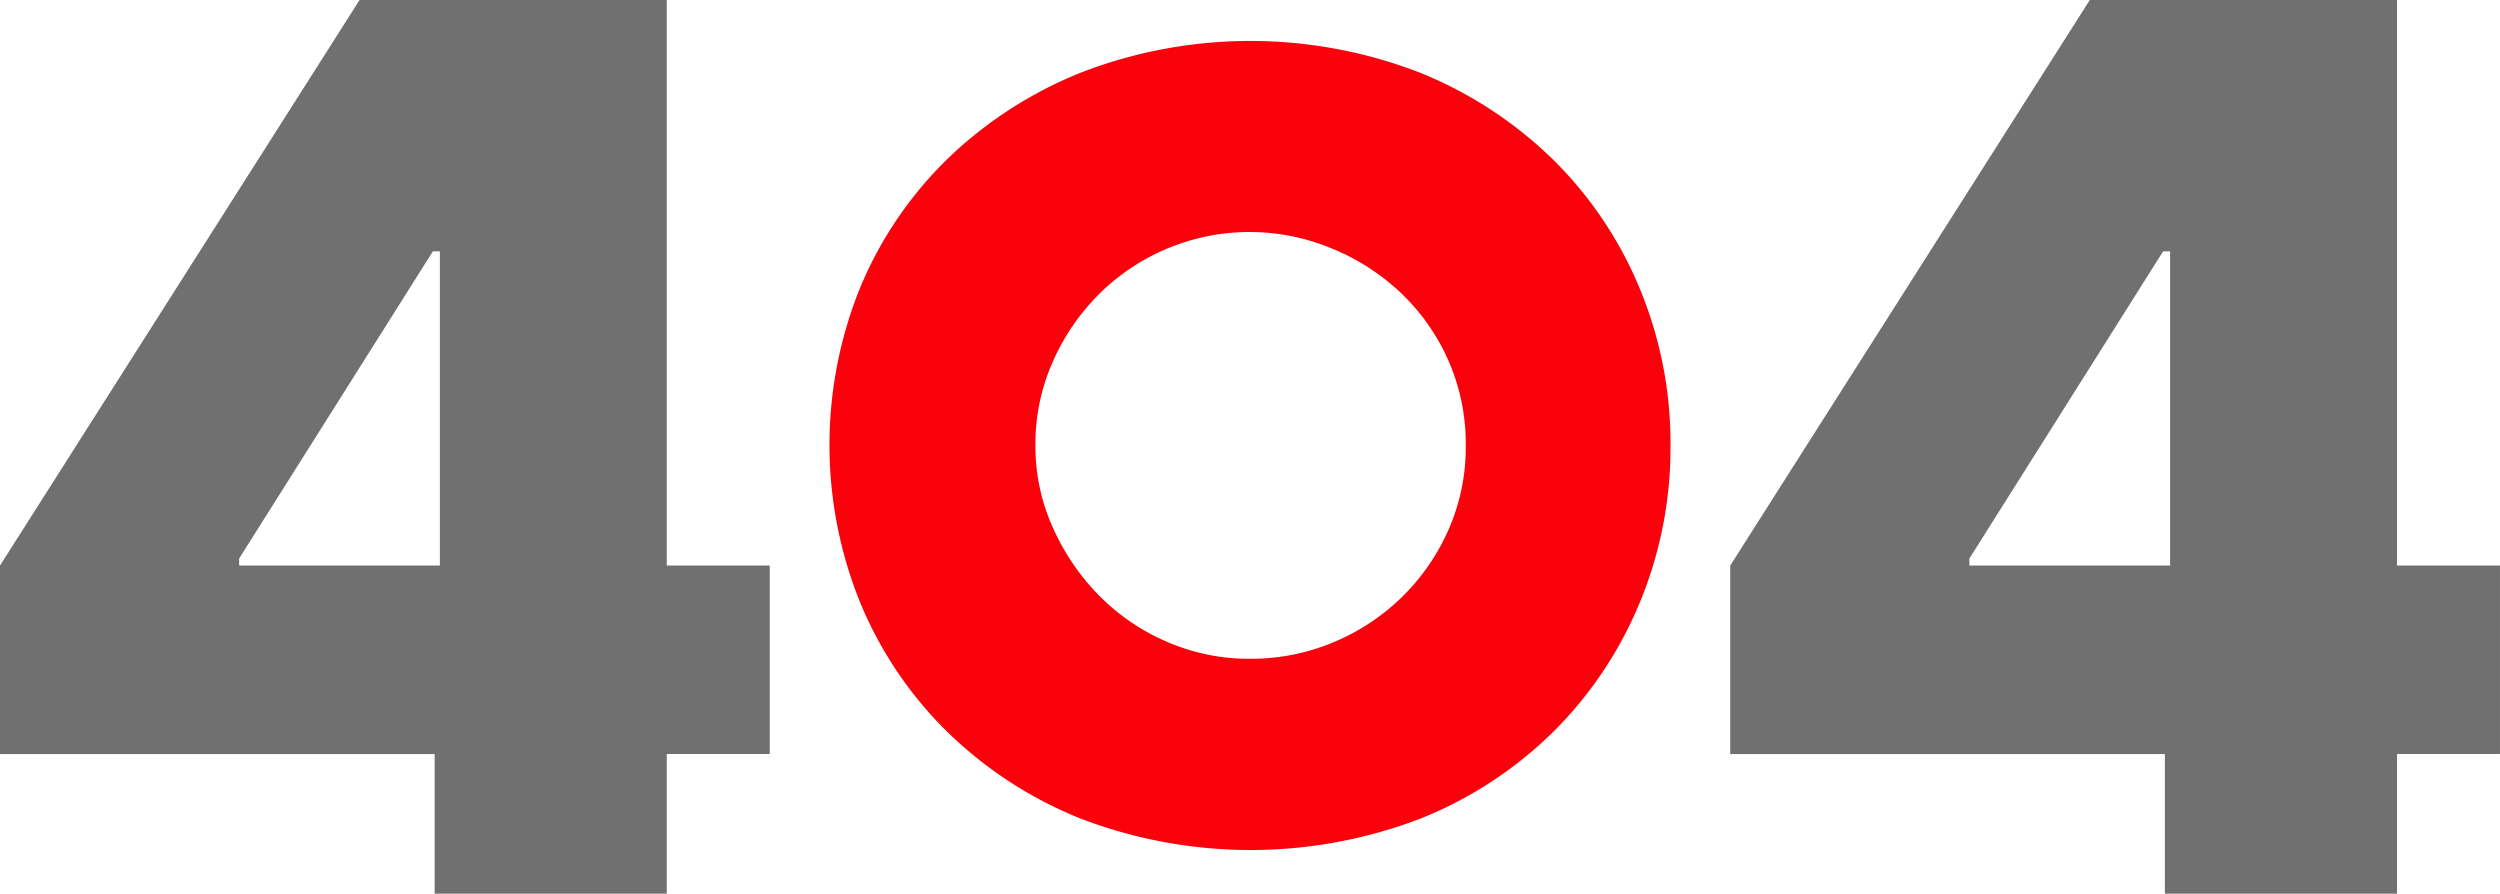 <svg xmlns="http://www.w3.org/2000/svg" width="197.071" height="70.448" viewBox="0 0 197.071 70.448">
  <g id="_404-dark" data-name="404-dark" transform="translate(-861 -185.413)">
    <path id="Path_141" data-name="Path 141" d="M-123.068-27.832v-14.86l28.344-44.58H-81.24v19.813h-7.705l-15.273,24.216v.55h41.828v14.86Zm34.261,11.007V-32.373l.413-6.467V-87.273h17.887v70.448Z" transform="translate(984.068 272.685)" fill="#707070"/>
    <path id="Path_142" data-name="Path 142" d="M-123.068-27.832v-14.86l28.344-44.58H-81.24v19.813h-7.705l-15.273,24.216v.55h41.828v14.86Zm34.261,11.007V-32.373l.413-6.467V-87.273h17.887v70.448Z" transform="translate(1120.46 272.685)" fill="#707070"/>
    <path id="Path_137" data-name="Path 137" d="M718.185,625.658a31.815,31.815,0,0,1-2.416,12.369A31.1,31.1,0,0,1,709,648.173a31.642,31.642,0,0,1-10.434,6.862,37.44,37.44,0,0,1-26.966,0,32.174,32.174,0,0,1-10.486-6.862,30.675,30.675,0,0,1-6.81-10.145,33.045,33.045,0,0,1,.051-24.93,30.565,30.565,0,0,1,6.907-10.1,32.575,32.575,0,0,1,10.532-6.766,37,37,0,0,1,26.671.051,32.265,32.265,0,0,1,10.485,6.862,30.759,30.759,0,0,1,6.811,10.146A31.724,31.724,0,0,1,718.185,625.658Zm-16.14,0a16.176,16.176,0,0,0-1.4-6.765,16.576,16.576,0,0,0-3.771-5.314,17.567,17.567,0,0,0-5.462-3.482,16.845,16.845,0,0,0-18.17,3.527,17.452,17.452,0,0,0-3.72,5.365,15.967,15.967,0,0,0-1.4,6.669,15.55,15.55,0,0,0,1.355,6.425,18.114,18.114,0,0,0,3.625,5.365,16.842,16.842,0,0,0,5.364,3.675,16.216,16.216,0,0,0,6.573,1.35,16.791,16.791,0,0,0,6.573-1.3,17.174,17.174,0,0,0,5.41-3.573,17,17,0,0,0,3.669-5.314A16.07,16.07,0,0,0,702.045,625.658Z" transform="translate(274.498 -405.129)" fill="#f9020b"/>
  </g>
</svg>
